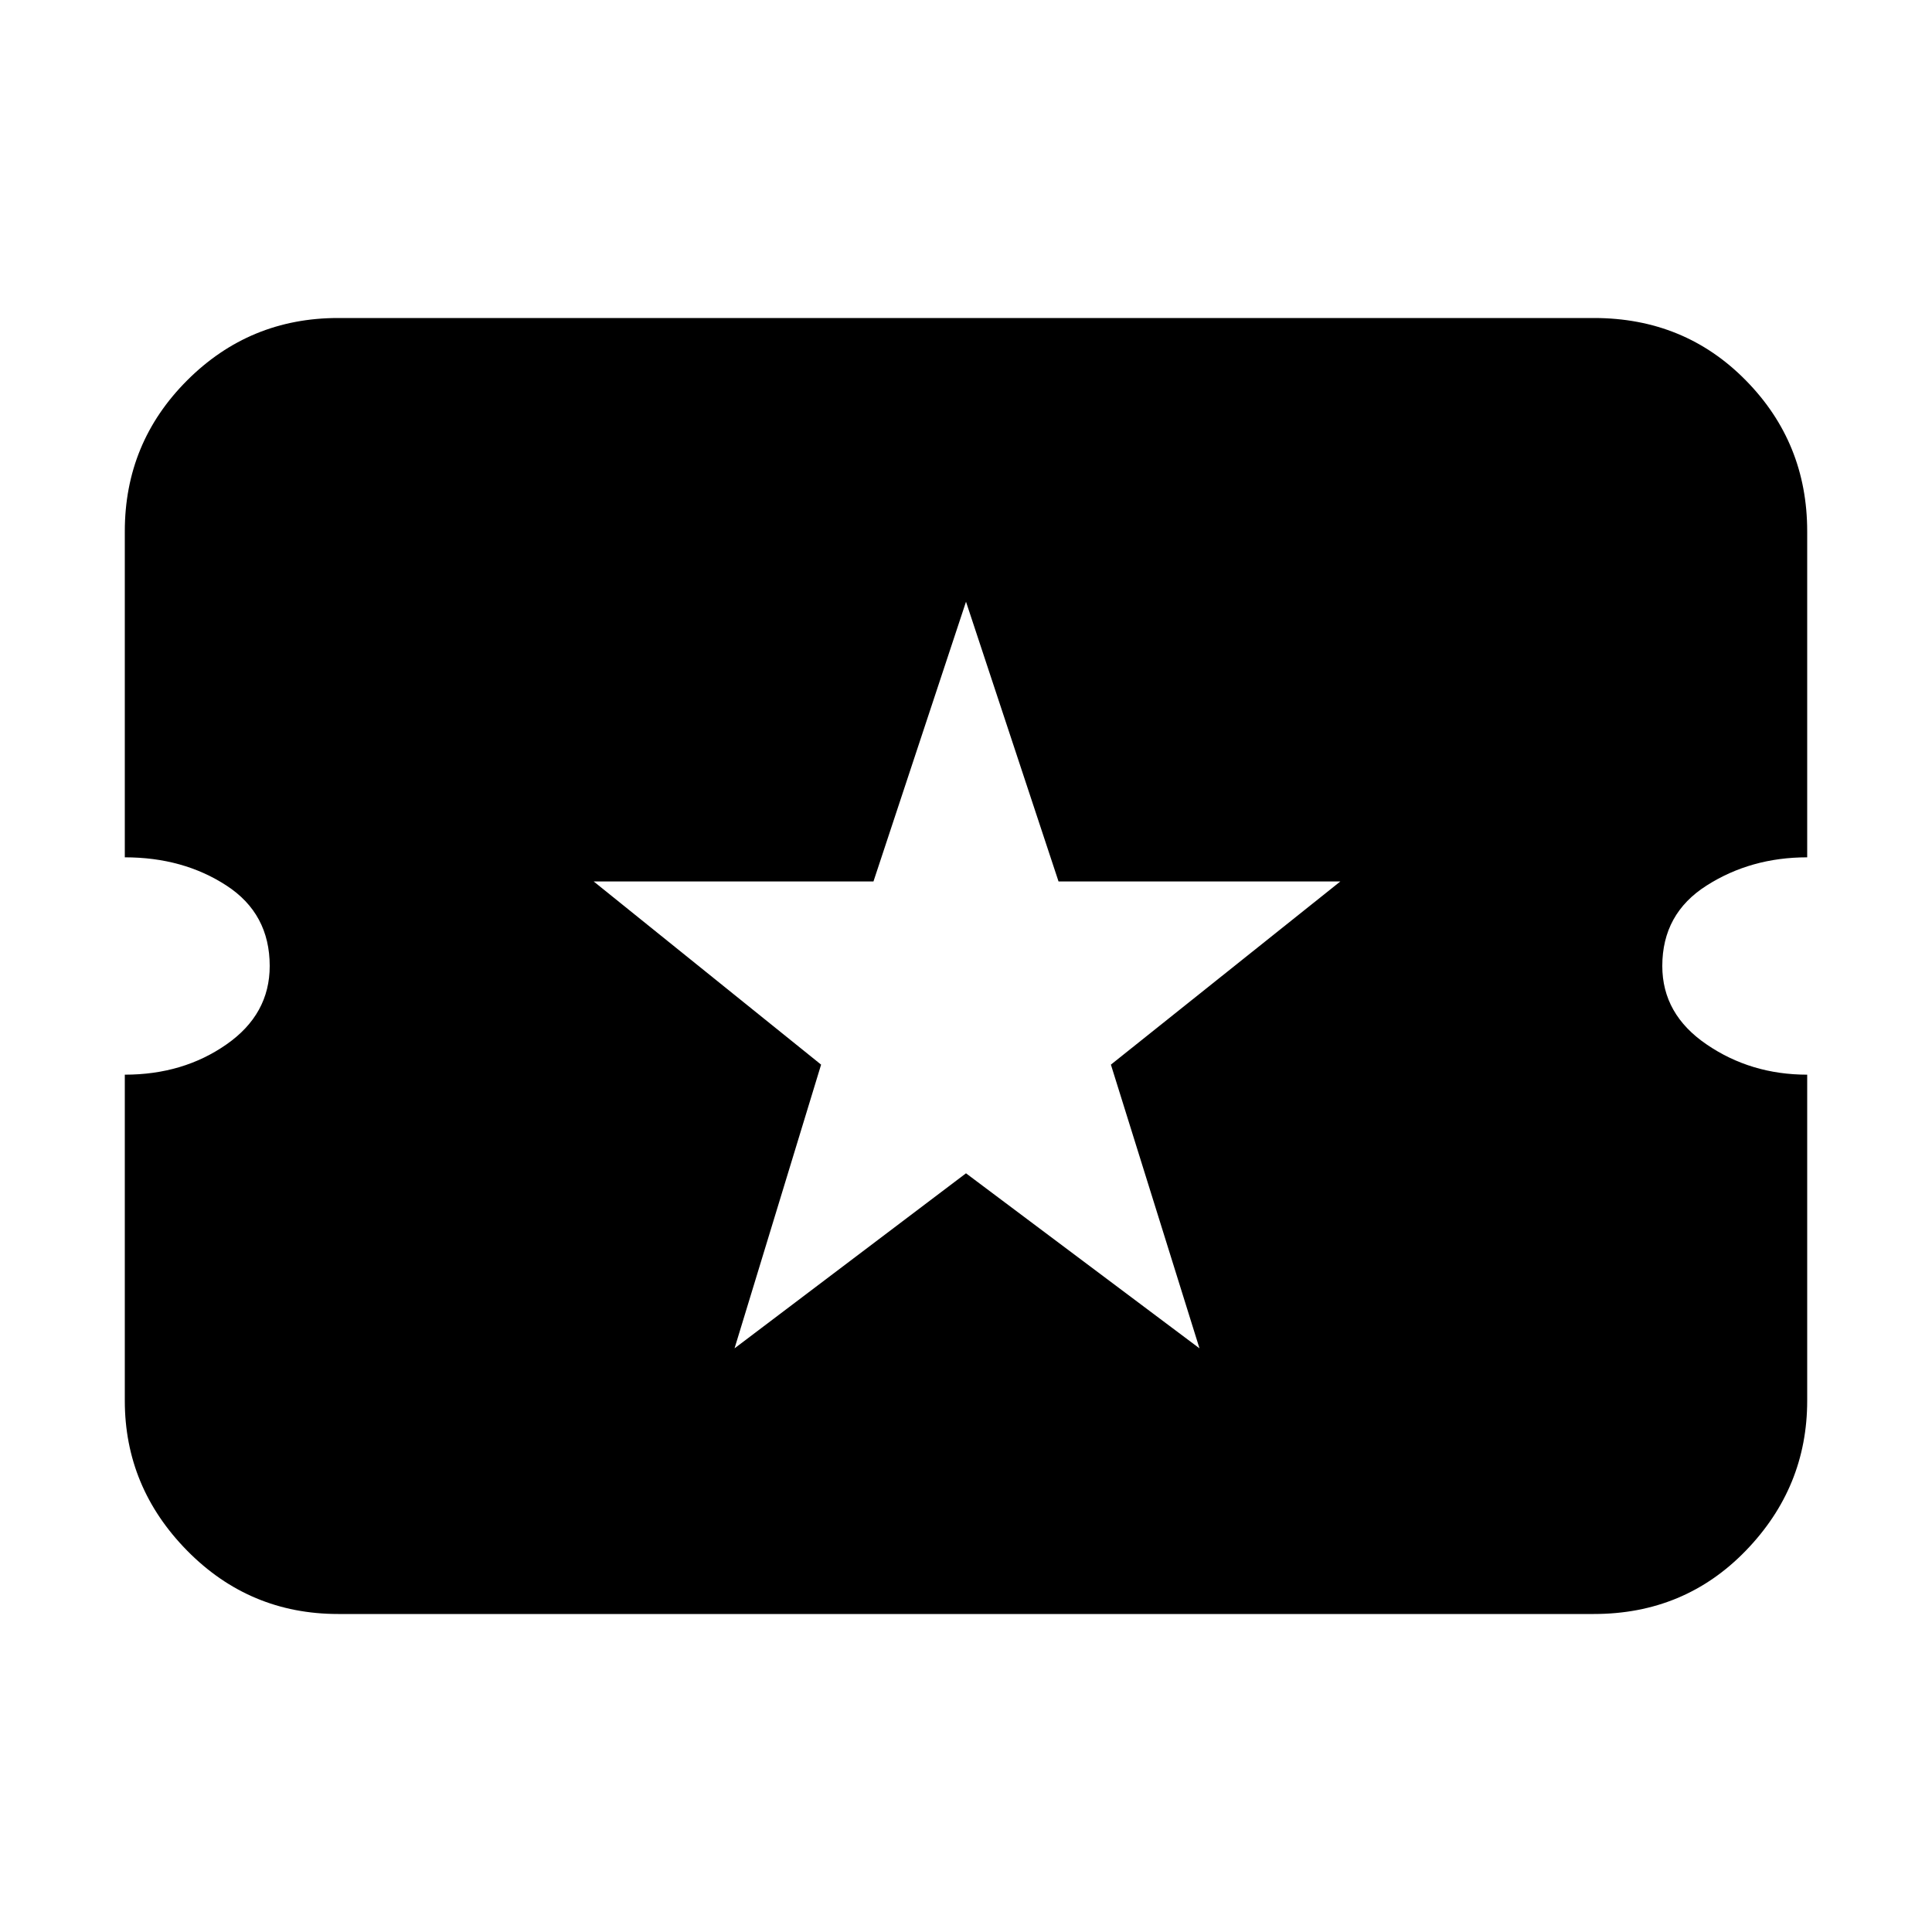 <svg xmlns="http://www.w3.org/2000/svg" height="20" width="20"><path d="M7.604 13.958 10 12.146l2.417 1.812-.917-2.937 2.375-1.896h-2.917L10 6.229l-.958 2.896H6.146L8.5 11.021ZM3.5 16.708q-.917 0-1.563-.656-.645-.656-.645-1.552v-3.375q.604 0 1.052-.313.448-.312.448-.812 0-.542-.448-.833-.448-.292-1.052-.292V5.5q0-.917.645-1.562.646-.646 1.563-.646h13q.938 0 1.573.646.635.645.635 1.562v3.375q-.583 0-1.041.292-.459.291-.459.833 0 .5.459.812.458.313 1.041.313V14.5q0 .896-.635 1.552t-1.573.656Z"/></svg>